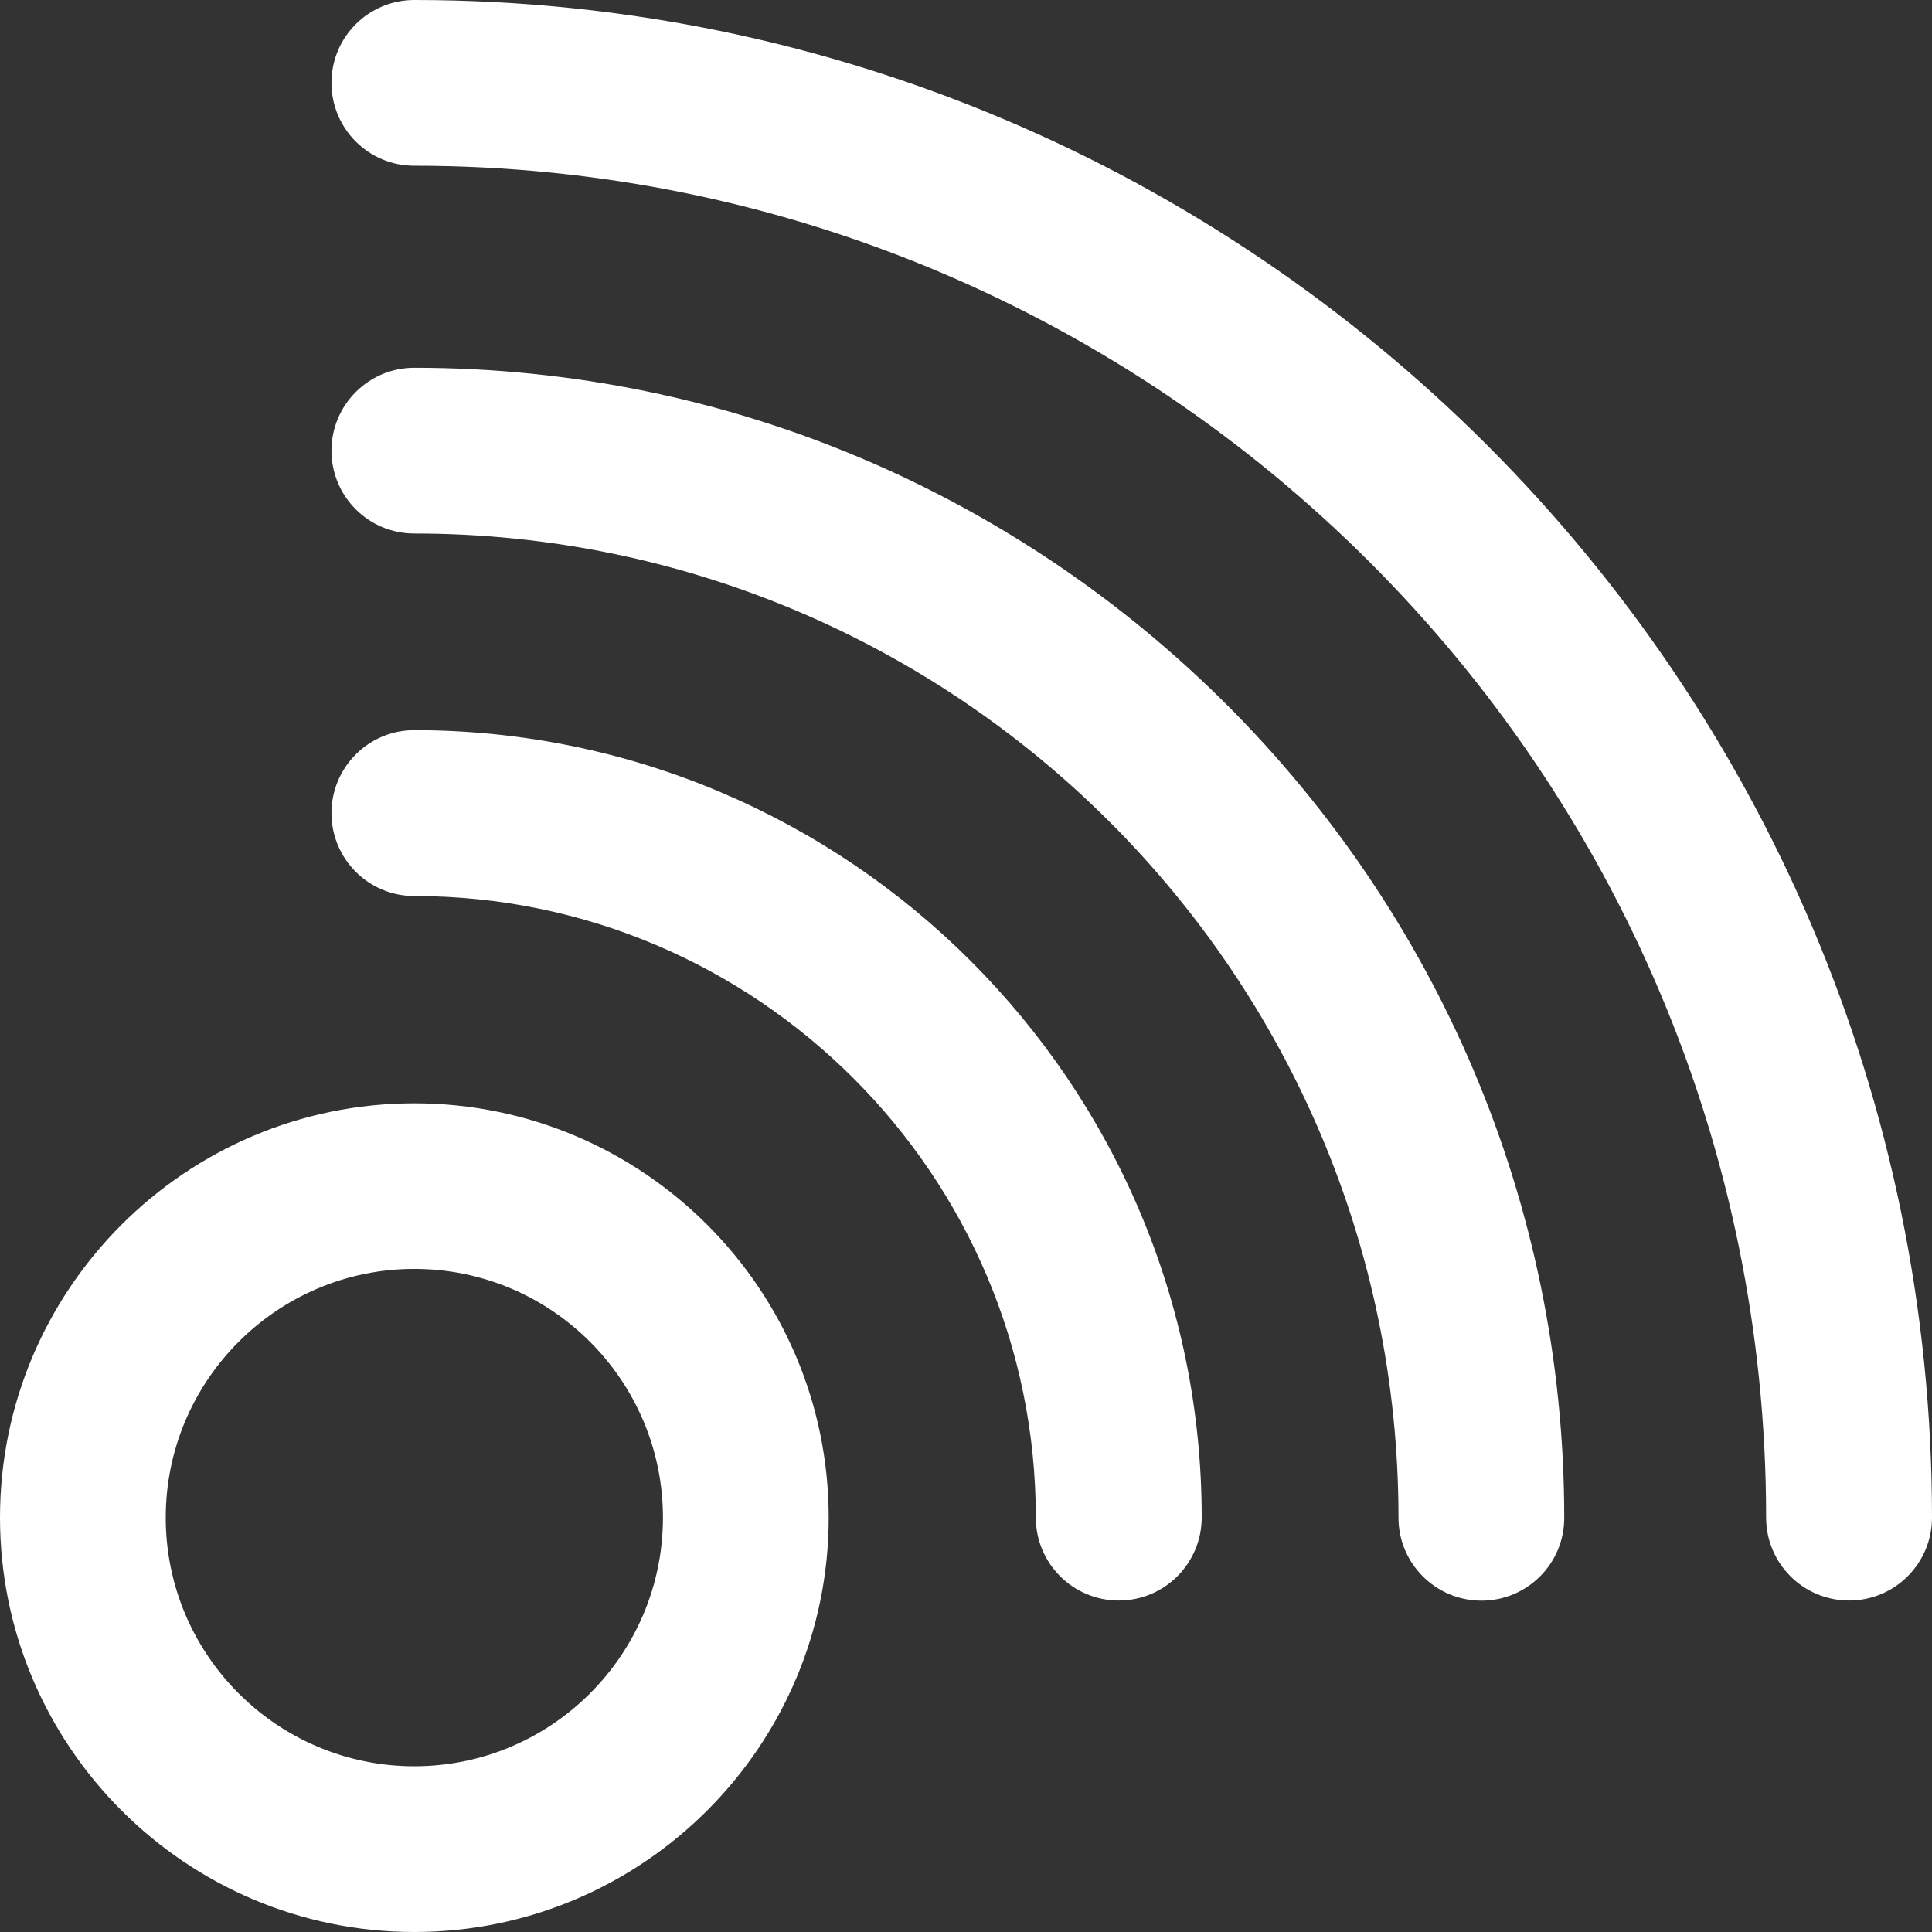 <?xml version="1.0" encoding="utf-8"?>
<!-- Generator: Adobe Illustrator 14.0.0, SVG Export Plug-In . SVG Version: 6.00 Build 43363)  -->
<!DOCTYPE svg PUBLIC "-//W3C//DTD SVG 1.1//EN" "http://www.w3.org/Graphics/SVG/1.1/DTD/svg11.dtd">
<svg version="1.1" id="Layer_1" xmlns="http://www.w3.org/2000/svg" xmlns:xlink="http://www.w3.org/1999/xlink" x="0px" y="0px"
	 width="14px" height="14px" viewBox="0 0 14 14" enable-background="new 0 0 14 14" xml:space="preserve">
<rect x="0" y="0" width="14" height="14" fill="#333333" stroke="none"/>
<g>
	<g>
		<path fill="#FFFFFF" d="M3.002,14C1.347,14,0,12.653,0,10.997s1.347-3.002,3.002-3.002c1.656,0,3.003,1.346,3.003,3.002
			S4.658,14,3.002,14L3.002,14z M3.002,9.195c-0.993,0-1.801,0.809-1.801,1.802c0,0.994,0.808,1.802,1.801,1.802
			c0.994,0,1.802-0.808,1.802-1.802C4.804,10.004,3.996,9.195,3.002,9.195L3.002,9.195z"/>
	</g>
	<g>
		<path fill="#FFFFFF" d="M8.107,11.598c-0.332,0-0.601-0.269-0.601-0.601c0-2.482-2.021-4.504-4.504-4.504
			c-0.332,0-0.6-0.269-0.6-0.601c0-0.332,0.269-0.601,0.6-0.601c3.146,0,5.706,2.56,5.706,5.705
			C8.708,11.329,8.439,11.598,8.107,11.598L8.107,11.598z"/>
	</g>
	<g>
		<path fill="#FFFFFF" d="M10.735,11.599c-0.331,0-0.601-0.269-0.601-0.601c0-3.932-3.199-7.132-7.132-7.132
			c-0.332,0-0.6-0.269-0.6-0.6c0-0.332,0.269-0.601,0.6-0.601c4.595,0,8.333,3.739,8.333,8.333
			C11.336,11.33,11.067,11.599,10.735,11.599L10.735,11.599z"/>
	</g>
	<g>
		<path fill="#FFFFFF" d="M13.399,11.598c-0.332,0-0.601-0.269-0.601-0.601c0-5.402-4.395-9.796-9.796-9.796
			c-0.332,0-0.6-0.269-0.6-0.601S2.671,0,3.002,0C9.066,0,14,4.933,14,10.997C14,11.329,13.731,11.598,13.399,11.598L13.399,11.598z
			"/>
	</g>
</g>
</svg>
